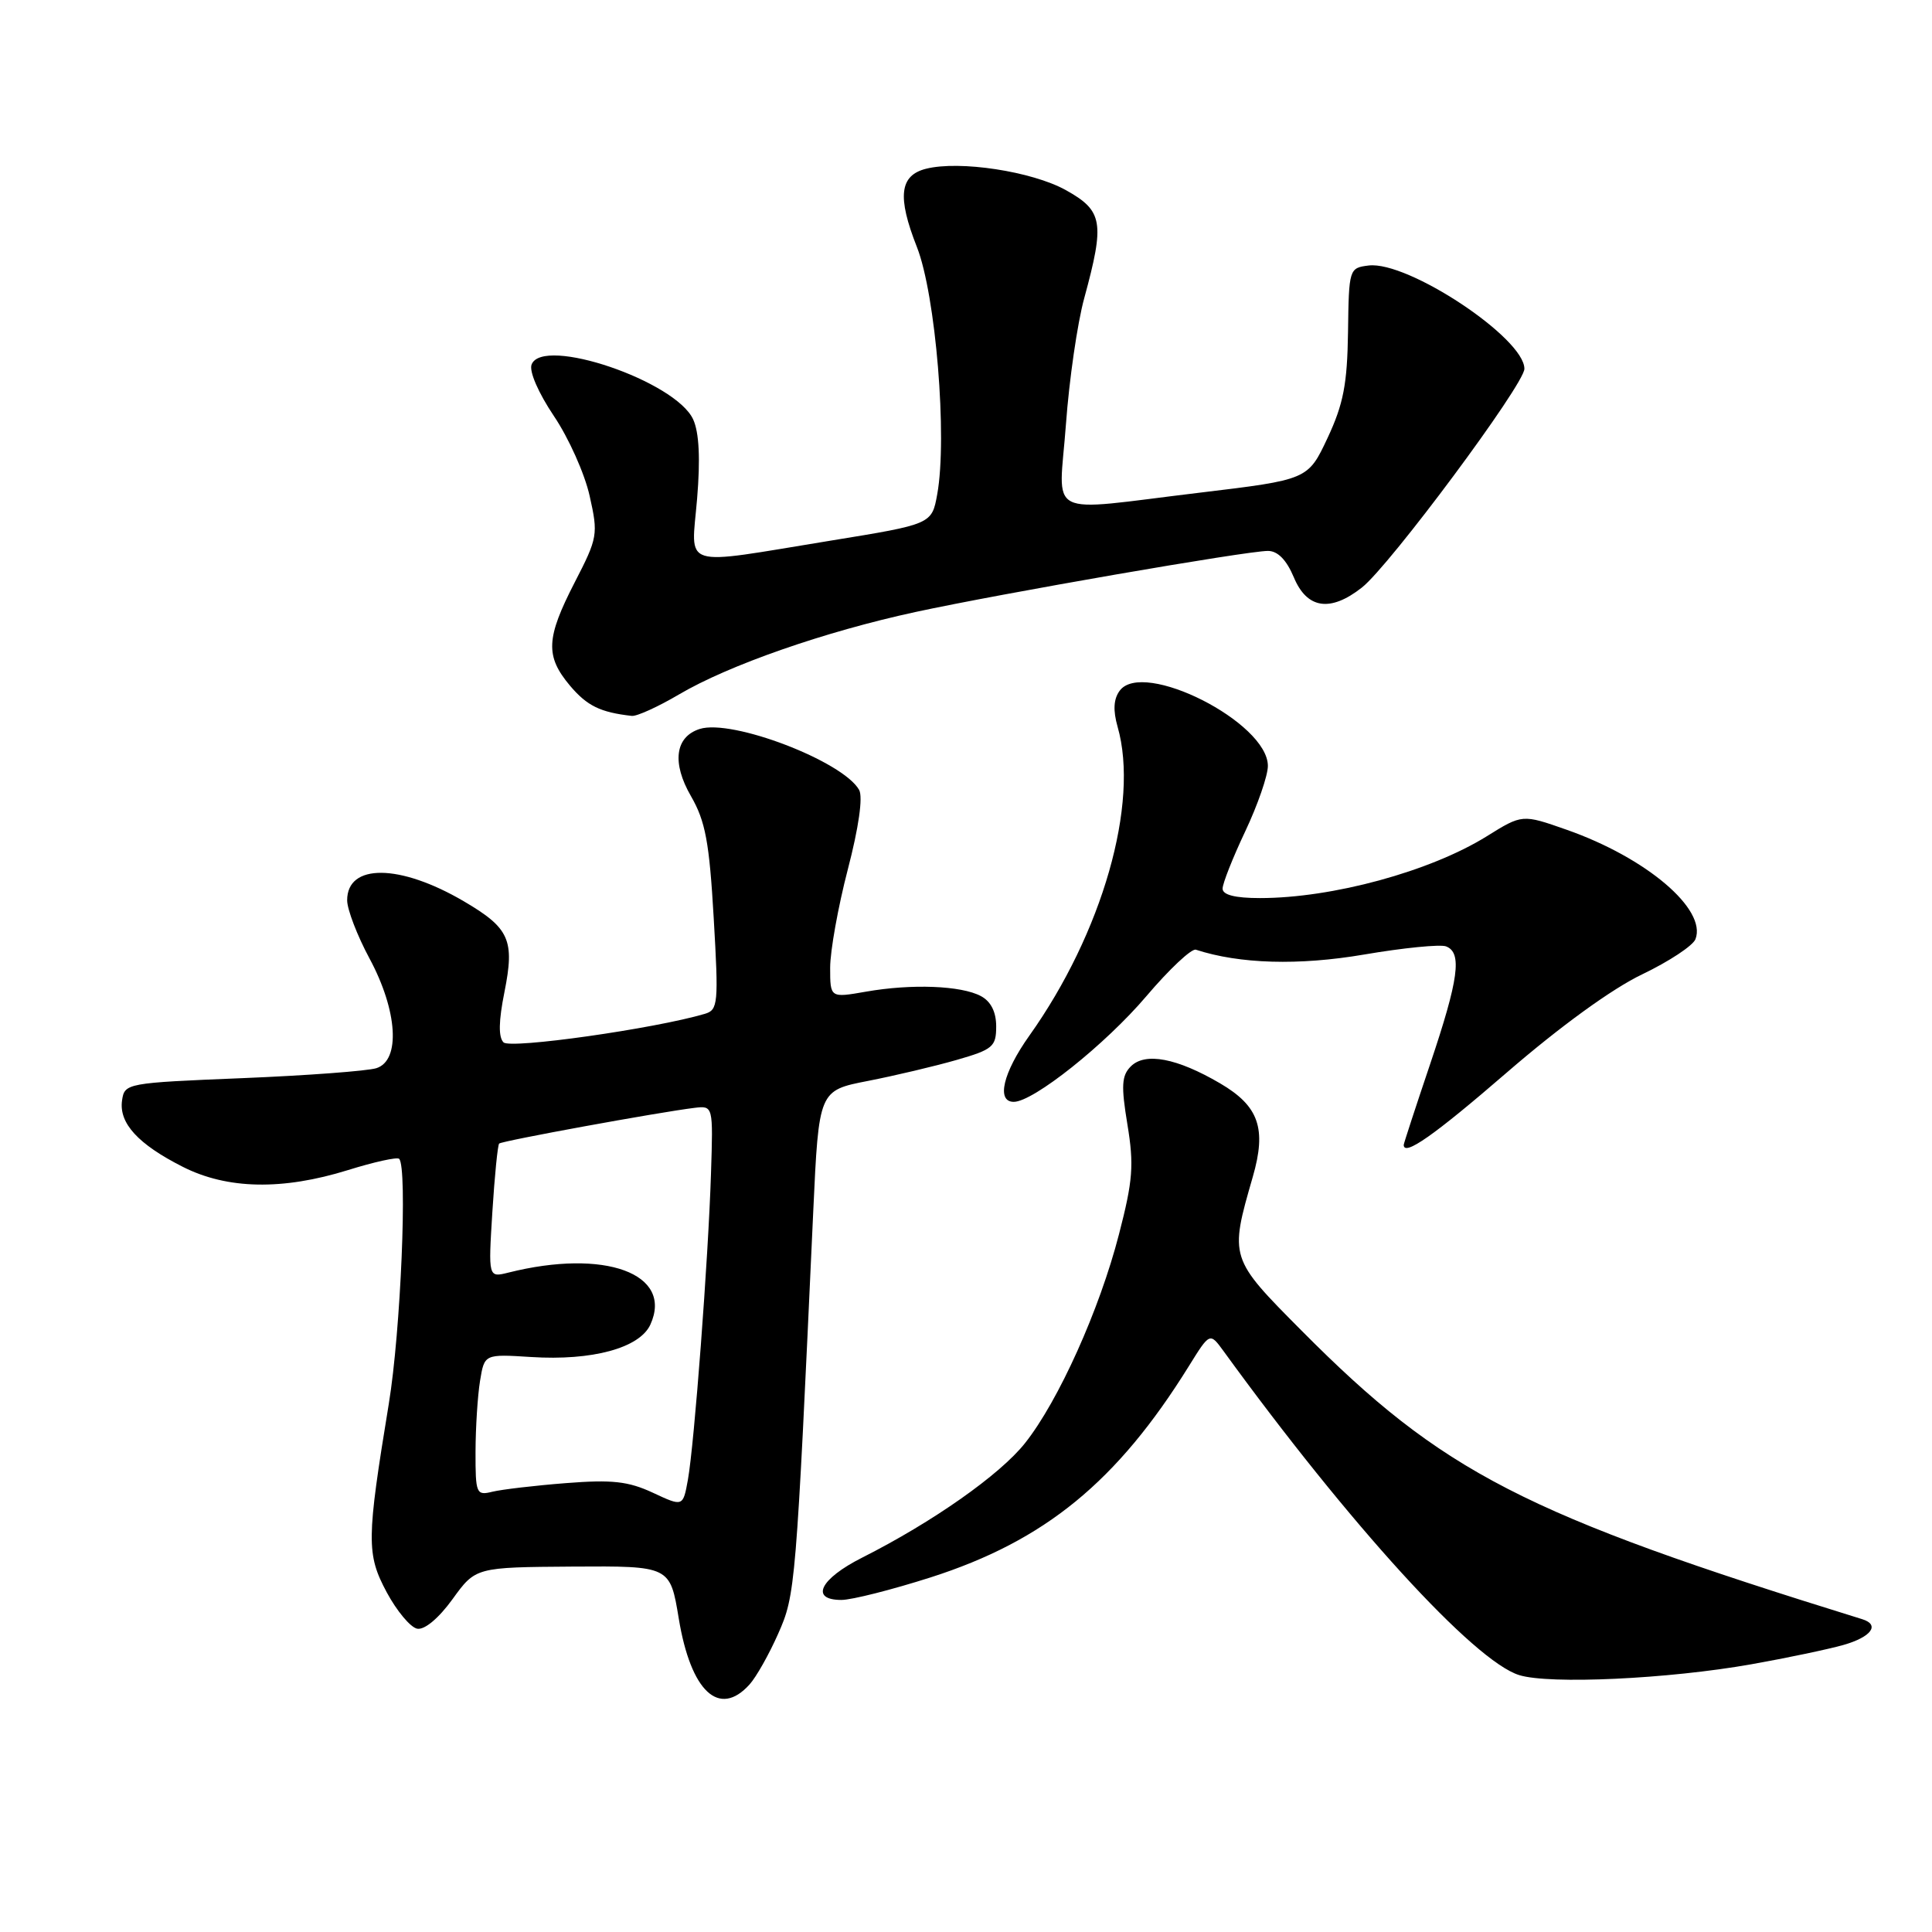 <?xml version="1.0" encoding="UTF-8" standalone="no"?>
<!DOCTYPE svg PUBLIC "-//W3C//DTD SVG 1.1//EN" "http://www.w3.org/Graphics/SVG/1.1/DTD/svg11.dtd" >
<svg xmlns="http://www.w3.org/2000/svg" xmlns:xlink="http://www.w3.org/1999/xlink" version="1.1" viewBox="0 0 256 256">
 <g >
 <path fill="currentColor"
d=" M 99.31 223.21 C 100.20 222.23 101.91 219.20 103.11 216.48 C 105.40 211.32 105.47 210.46 107.76 160.50 C 108.50 144.50 108.50 144.50 115.00 143.23 C 118.58 142.53 123.86 141.28 126.75 140.45 C 131.55 139.07 132.00 138.69 132.00 136.01 C 132.00 134.08 131.30 132.70 129.98 131.99 C 127.37 130.59 120.79 130.34 114.75 131.40 C 110.00 132.23 110.00 132.23 110.00 128.22 C 110.00 126.02 111.05 120.16 112.34 115.20 C 113.79 109.64 114.36 105.61 113.84 104.67 C 111.71 100.87 96.99 95.23 92.72 96.59 C 89.45 97.63 89.00 101.08 91.56 105.50 C 93.47 108.81 93.99 111.58 94.57 121.64 C 95.23 133.00 95.15 133.82 93.39 134.34 C 86.73 136.31 67.62 139.02 66.72 138.12 C 66.03 137.43 66.07 135.29 66.84 131.46 C 68.22 124.55 67.52 122.98 61.45 119.42 C 52.97 114.45 46.00 114.39 46.00 119.29 C 46.00 120.50 47.33 123.97 48.96 127.00 C 52.69 133.93 53.10 140.52 49.87 141.54 C 48.69 141.91 40.71 142.51 32.12 142.86 C 16.73 143.49 16.50 143.53 16.17 145.83 C 15.75 148.83 18.29 151.61 24.22 154.61 C 30.12 157.60 37.43 157.74 46.12 155.04 C 49.58 153.96 52.63 153.29 52.89 153.55 C 54.01 154.68 53.10 176.39 51.52 186.00 C 48.56 204.04 48.54 205.94 51.25 211.00 C 52.58 213.47 54.39 215.64 55.28 215.81 C 56.25 216.00 58.13 214.43 59.96 211.90 C 63.02 207.67 63.02 207.67 75.91 207.58 C 88.79 207.50 88.79 207.50 89.94 214.47 C 91.54 224.15 95.29 227.65 99.31 223.21 Z  M 232.09 220.52 C 236.71 219.70 242.19 218.55 244.25 217.97 C 247.97 216.91 249.15 215.29 246.75 214.55 C 201.86 200.65 191.16 195.14 172.47 176.32 C 162.91 166.70 162.90 166.68 166.00 155.94 C 167.85 149.53 166.81 146.56 161.67 143.55 C 155.95 140.20 151.75 139.40 149.84 141.30 C 148.62 142.53 148.54 143.86 149.39 149.01 C 150.27 154.36 150.12 156.42 148.27 163.55 C 145.69 173.56 140.26 185.62 135.83 191.21 C 132.51 195.41 123.58 201.68 114.25 206.39 C 108.65 209.21 107.28 212.00 111.49 212.00 C 112.86 212.00 118.18 210.65 123.32 209.01 C 138.46 204.16 148.02 196.33 157.53 181.02 C 160.31 176.54 160.31 176.54 162.12 179.02 C 178.81 202.01 195.32 220.11 201.30 221.96 C 205.32 223.21 221.05 222.48 232.09 220.52 Z  M 199.69 142.09 C 206.72 136.01 213.65 130.98 217.61 129.10 C 221.15 127.40 224.33 125.31 224.66 124.44 C 226.18 120.48 218.16 113.66 207.60 109.95 C 201.71 107.88 201.71 107.88 196.99 110.82 C 189.50 115.47 176.56 119.00 166.95 119.00 C 163.66 119.00 162.00 118.58 162.00 117.75 C 162.00 117.06 163.35 113.65 165.00 110.16 C 166.65 106.67 168.00 102.77 168.00 101.49 C 168.00 95.73 151.43 87.33 148.36 91.53 C 147.55 92.63 147.47 94.13 148.09 96.31 C 150.99 106.43 146.07 123.64 136.38 137.25 C 132.90 142.15 131.99 146.00 134.33 146.00 C 136.92 146.00 146.46 138.40 151.90 132.00 C 154.93 128.43 157.89 125.65 158.46 125.84 C 164.25 127.73 172.09 127.96 180.76 126.48 C 185.96 125.59 190.84 125.11 191.61 125.40 C 193.77 126.23 193.29 129.74 189.50 141.00 C 187.57 146.72 186.00 151.53 186.00 151.70 C 186.00 153.27 190.00 150.47 199.69 142.09 Z  M 89.95 92.03 C 96.56 88.13 109.26 83.70 121.32 81.09 C 132.69 78.63 165.17 73.00 168.01 73.00 C 169.31 73.00 170.47 74.19 171.44 76.50 C 173.18 80.68 176.27 81.15 180.46 77.85 C 184.13 74.97 201.99 50.93 201.99 48.87 C 202.01 44.80 186.56 34.56 181.36 35.18 C 178.77 35.50 178.73 35.61 178.62 44.00 C 178.52 50.90 178.01 53.54 175.91 58.03 C 173.31 63.56 173.31 63.56 158.91 65.29 C 138.12 67.78 140.31 68.90 141.24 56.25 C 141.67 50.34 142.76 42.80 143.67 39.50 C 146.41 29.44 146.15 27.93 141.21 25.18 C 136.74 22.71 127.15 21.24 122.71 22.36 C 119.20 23.24 118.87 26.07 121.49 32.72 C 123.99 39.05 125.55 57.97 124.19 65.48 C 123.47 69.46 123.47 69.46 109.99 71.65 C 89.86 74.93 91.59 75.48 92.37 66.08 C 92.81 60.80 92.64 57.31 91.85 55.58 C 89.54 50.50 71.90 44.50 70.44 48.30 C 70.09 49.20 71.34 52.06 73.39 55.12 C 75.35 58.02 77.48 62.78 78.13 65.71 C 79.28 70.82 79.20 71.25 76.16 77.15 C 72.34 84.57 72.23 86.93 75.53 90.86 C 77.79 93.53 79.54 94.39 83.71 94.86 C 84.37 94.94 87.18 93.66 89.95 92.03 Z  M 86.50 197.79 C 83.25 196.28 81.10 196.04 75.00 196.52 C 70.88 196.84 66.49 197.36 65.25 197.66 C 63.11 198.19 63.00 197.93 63.01 192.36 C 63.02 189.14 63.29 184.91 63.61 182.96 C 64.19 179.42 64.19 179.42 70.36 179.81 C 78.48 180.33 84.76 178.62 86.18 175.51 C 89.25 168.76 80.13 165.42 67.35 168.63 C 64.70 169.29 64.70 169.29 65.24 160.59 C 65.54 155.80 65.95 151.72 66.14 151.53 C 66.50 151.17 87.32 147.37 92.00 146.80 C 94.50 146.50 94.50 146.50 94.21 155.50 C 93.85 166.83 92.00 191.35 91.15 196.08 C 90.50 199.66 90.50 199.66 86.50 197.79 Z "/>
</g>
</svg>